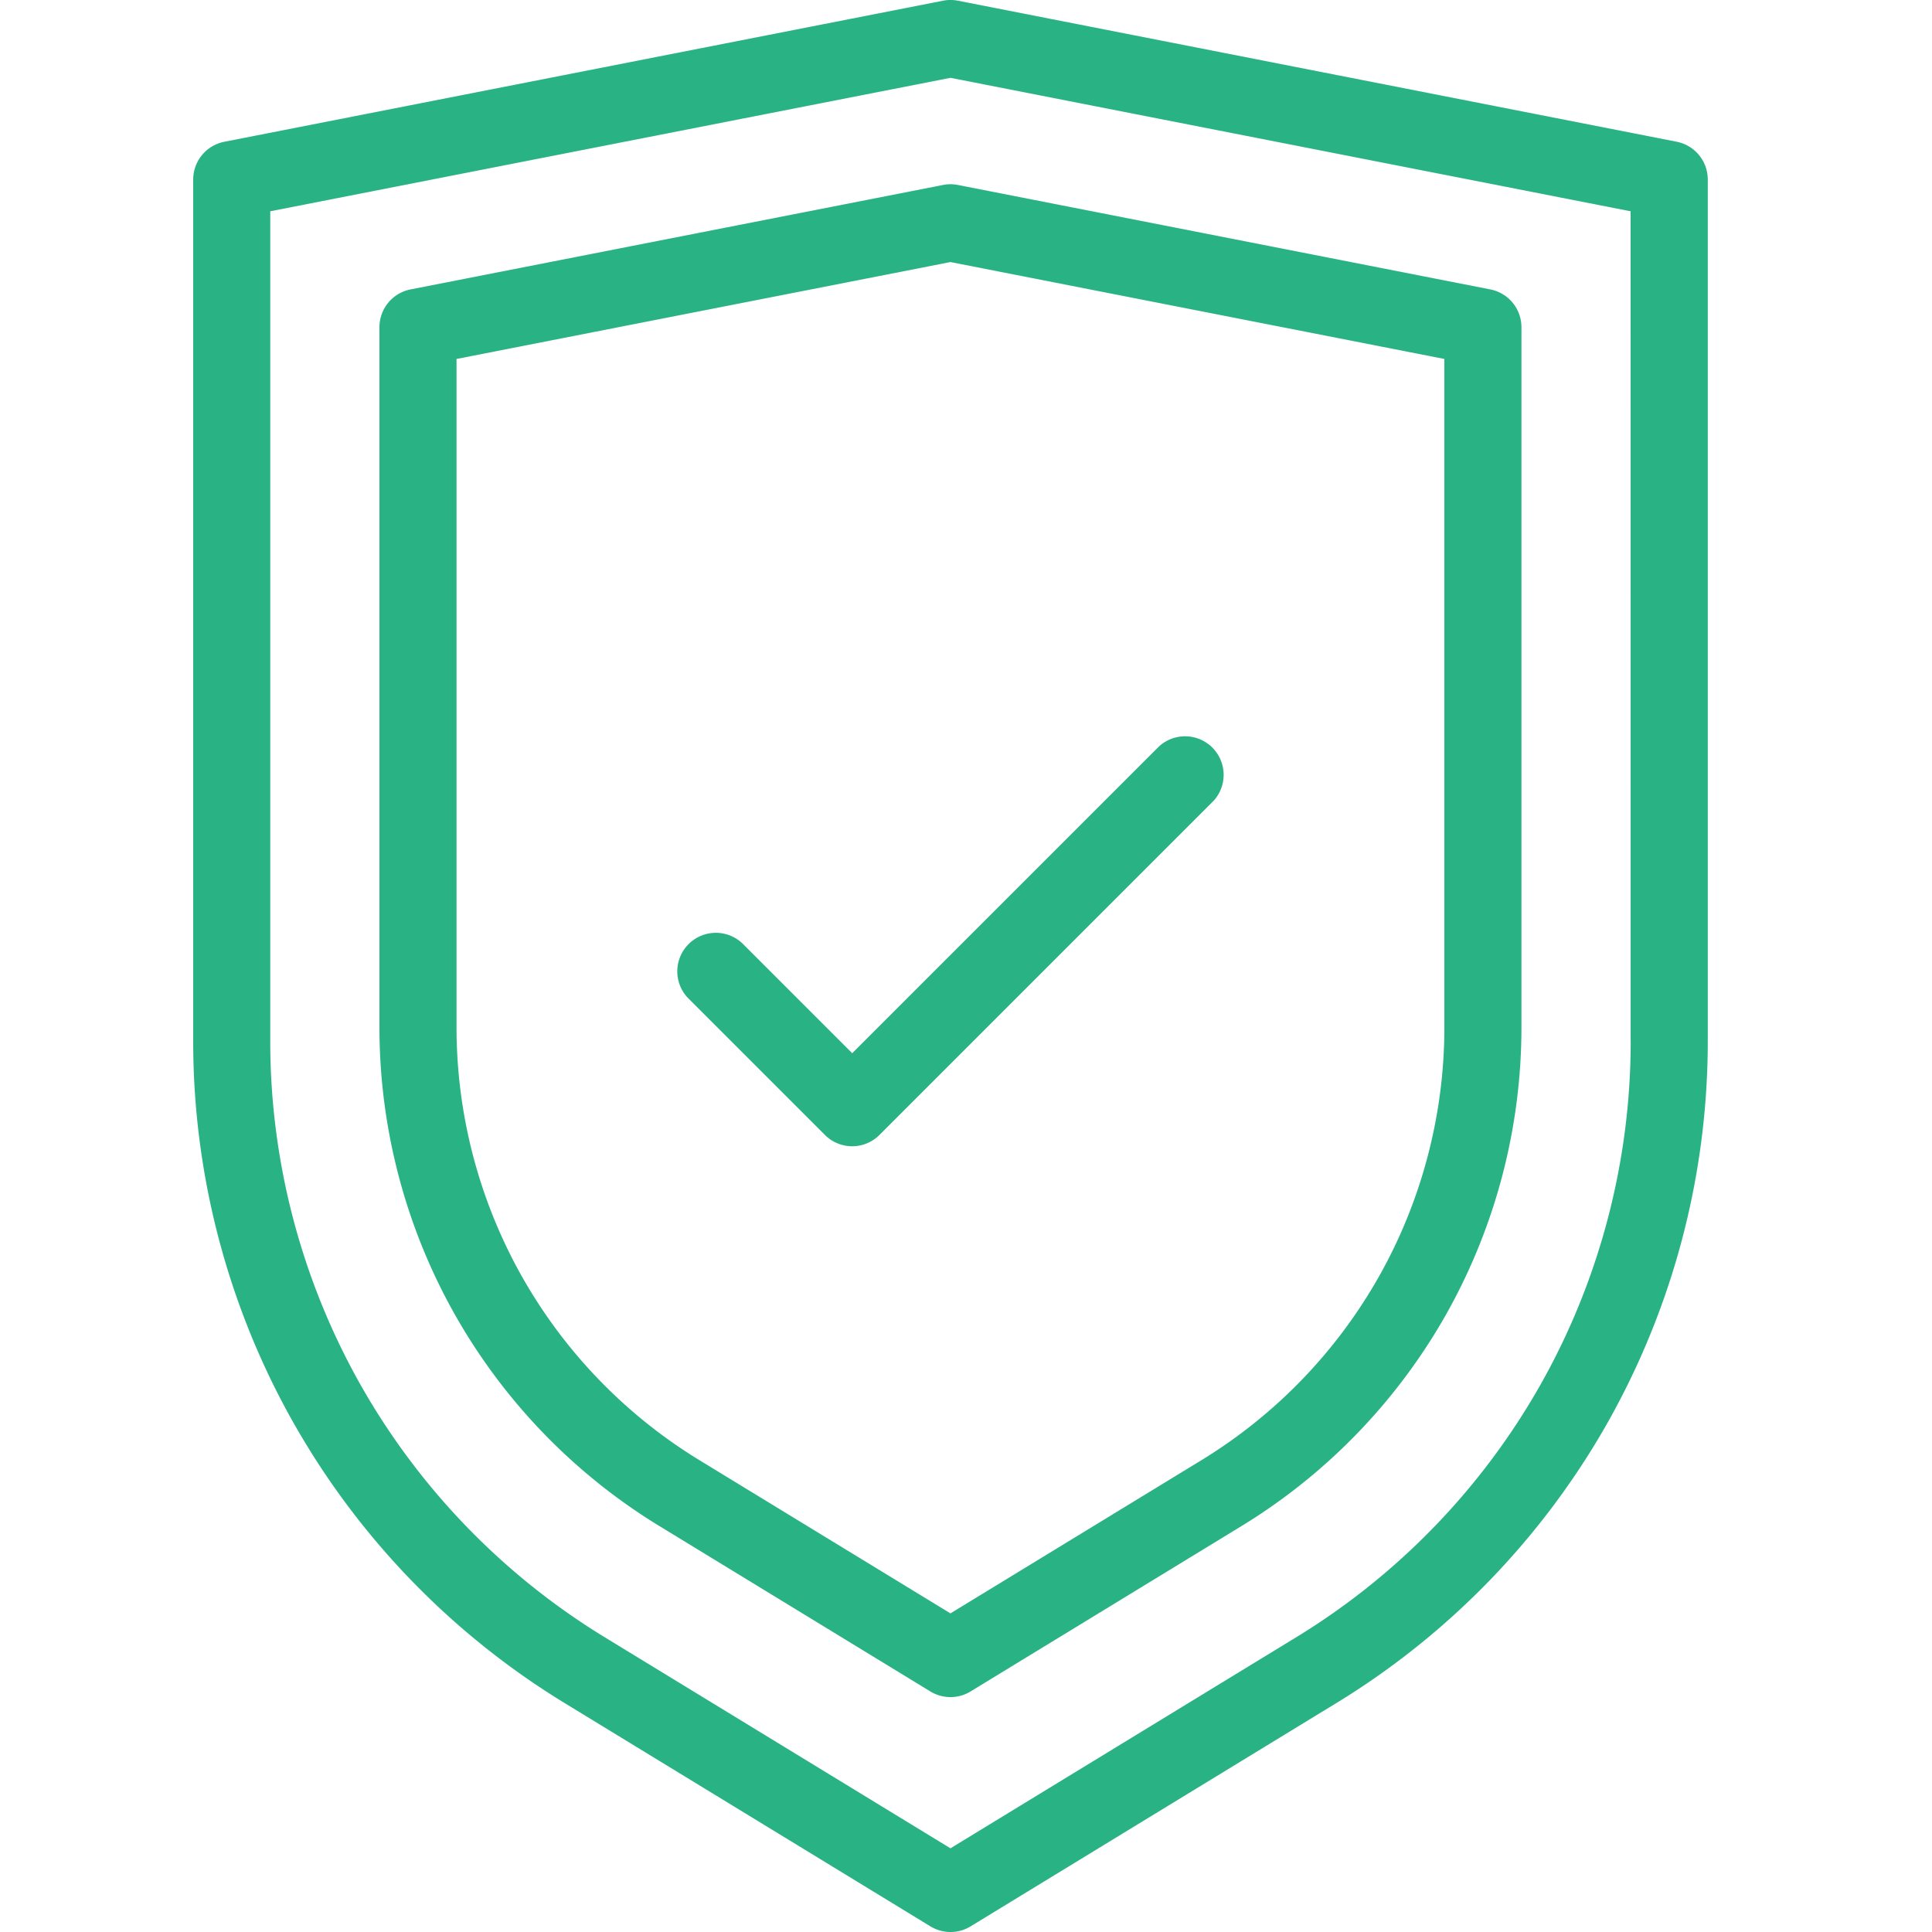 <svg xmlns="http://www.w3.org/2000/svg" width="50" height="50" fill="none"><g fill="#29B384" clip-path="url(#a)"><path d="M43.392 3.668 24.79.018a.995.995 0 0 0-.383 0L5.805 3.669A.997.997 0 0 0 5 4.647v22.309c0 3.429.887 6.822 2.565 9.812a20.093 20.093 0 0 0 7.039 7.302l9.475 5.784a.998.998 0 0 0 1.04 0l9.474-5.784a20.093 20.093 0 0 0 7.04-7.302 20.094 20.094 0 0 0 2.564-9.812V4.647a.997.997 0 0 0-.806-.979Zm-1.19 23.287c0 3.088-.798 6.144-2.31 8.837a18.095 18.095 0 0 1-6.338 6.575l-8.956 5.467-8.956-5.467a18.098 18.098 0 0 1-6.338-6.576 18.096 18.096 0 0 1-2.31-8.836V5.468l17.604-3.454L42.2 5.468l.001 21.487Z"/><path d="M24.405 4.787 10.625 7.49a.997.997 0 0 0-.805.98v18.122c0 2.584.668 5.141 1.933 7.395a15.145 15.145 0 0 0 5.305 5.503l7.02 4.285a.998.998 0 0 0 1.039 0l7.02-4.285a15.147 15.147 0 0 0 5.305-5.503 15.144 15.144 0 0 0 1.933-7.395V8.469a.998.998 0 0 0-.806-.979L24.79 4.787a.995.995 0 0 0-.384 0ZM37.38 9.29V26.59c0 2.244-.58 4.463-1.678 6.42a13.147 13.147 0 0 1-4.605 4.777l-6.5 3.967-6.5-3.967a13.145 13.145 0 0 1-4.604-4.777 13.145 13.145 0 0 1-1.678-6.42V9.29l12.782-2.508L37.38 9.29Z"/><path d="M19.2 24.403a.998.998 0 0 0-1.41 1.41l3.56 3.56a.997.997 0 0 0 1.41 0l8.646-8.646a.998.998 0 0 0-1.41-1.41l-7.941 7.94-2.854-2.854Z"/></g><defs><clipPath id="a"><path fill="#fff" d="M0 0h50v50H0z"/></clipPath></defs></svg>
